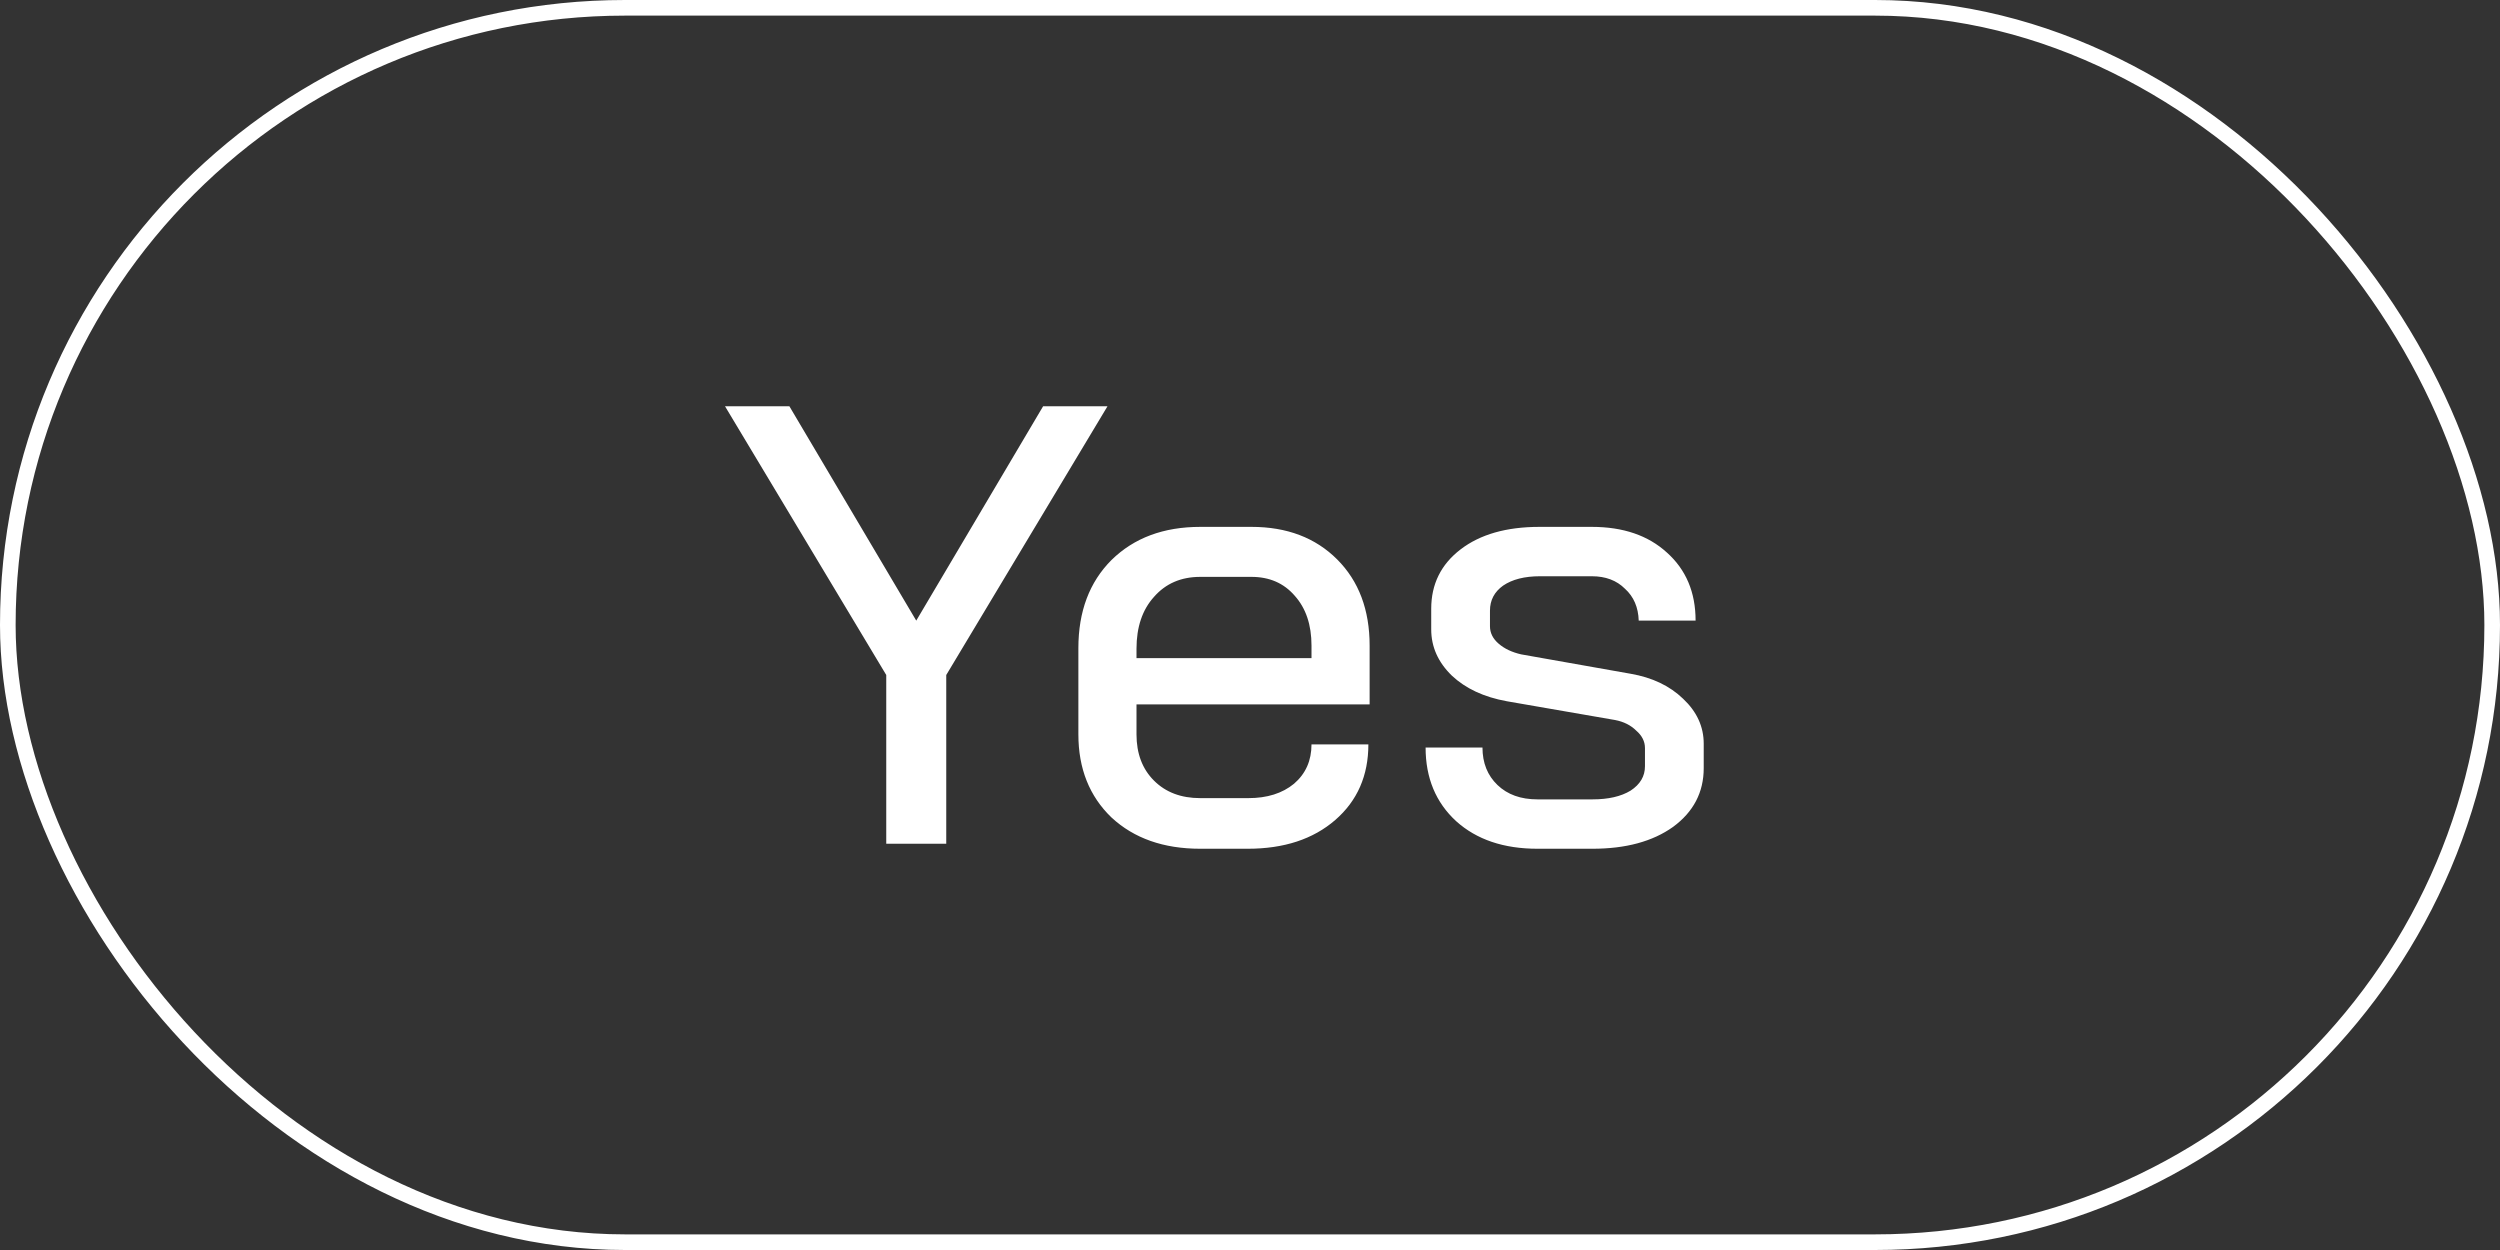 <svg width="80" height="40" viewBox="0 0 80 40" fill="none" xmlns="http://www.w3.org/2000/svg">
<rect x="0" y="0" width="80" height="40" fill="#333333" stroke="none"/>
<rect x="0.25" y="0.25" width="79.5" height="39.5" rx="19.75" stroke="white" stroke-width="0.5"/>
<path d="M28.36 21.6L23.2 13H25.26L29.32 19.86L33.38 13H35.44L30.28 21.6V27H28.36V21.6ZM38.408 27.16C37.234 27.16 36.288 26.827 35.568 26.16C34.861 25.48 34.508 24.593 34.508 23.5V20.74C34.508 19.567 34.861 18.627 35.568 17.92C36.288 17.213 37.234 16.86 38.408 16.86H40.048C41.181 16.86 42.094 17.207 42.788 17.9C43.481 18.593 43.828 19.513 43.828 20.66V22.54H36.368V23.5C36.368 24.113 36.554 24.607 36.928 24.98C37.301 25.353 37.794 25.54 38.408 25.54H39.948C40.548 25.54 41.035 25.387 41.408 25.08C41.781 24.76 41.968 24.34 41.968 23.82H43.788C43.788 24.82 43.434 25.627 42.728 26.24C42.021 26.853 41.088 27.16 39.928 27.16H38.408ZM41.968 21.06V20.66C41.968 19.993 41.788 19.46 41.428 19.06C41.081 18.66 40.621 18.46 40.048 18.46H38.408C37.794 18.46 37.301 18.673 36.928 19.1C36.554 19.513 36.368 20.067 36.368 20.76V21.06H41.968ZM49.199 27.16C48.119 27.16 47.252 26.867 46.599 26.28C45.945 25.68 45.619 24.893 45.619 23.92H47.439C47.439 24.413 47.599 24.813 47.919 25.12C48.239 25.427 48.665 25.58 49.199 25.58H50.959C51.465 25.58 51.872 25.487 52.179 25.3C52.485 25.1 52.639 24.84 52.639 24.52V23.94C52.639 23.727 52.545 23.54 52.359 23.38C52.185 23.207 51.959 23.093 51.679 23.04L48.219 22.44C47.485 22.307 46.899 22.033 46.459 21.62C46.019 21.193 45.799 20.7 45.799 20.14V19.48C45.799 18.693 46.112 18.06 46.739 17.58C47.365 17.1 48.205 16.86 49.259 16.86H50.939C51.939 16.86 52.739 17.133 53.339 17.68C53.952 18.227 54.259 18.953 54.259 19.86H52.439C52.425 19.433 52.279 19.093 51.999 18.84C51.732 18.573 51.379 18.44 50.939 18.44H49.279C48.785 18.44 48.392 18.54 48.099 18.74C47.819 18.94 47.679 19.207 47.679 19.54V20.04C47.679 20.253 47.772 20.44 47.959 20.6C48.145 20.76 48.385 20.873 48.679 20.94L52.179 21.56C52.872 21.68 53.432 21.947 53.859 22.36C54.299 22.773 54.519 23.253 54.519 23.8V24.58C54.519 25.353 54.192 25.98 53.539 26.46C52.885 26.927 52.025 27.16 50.959 27.16H49.199Z" fill="white"/>
</svg>
